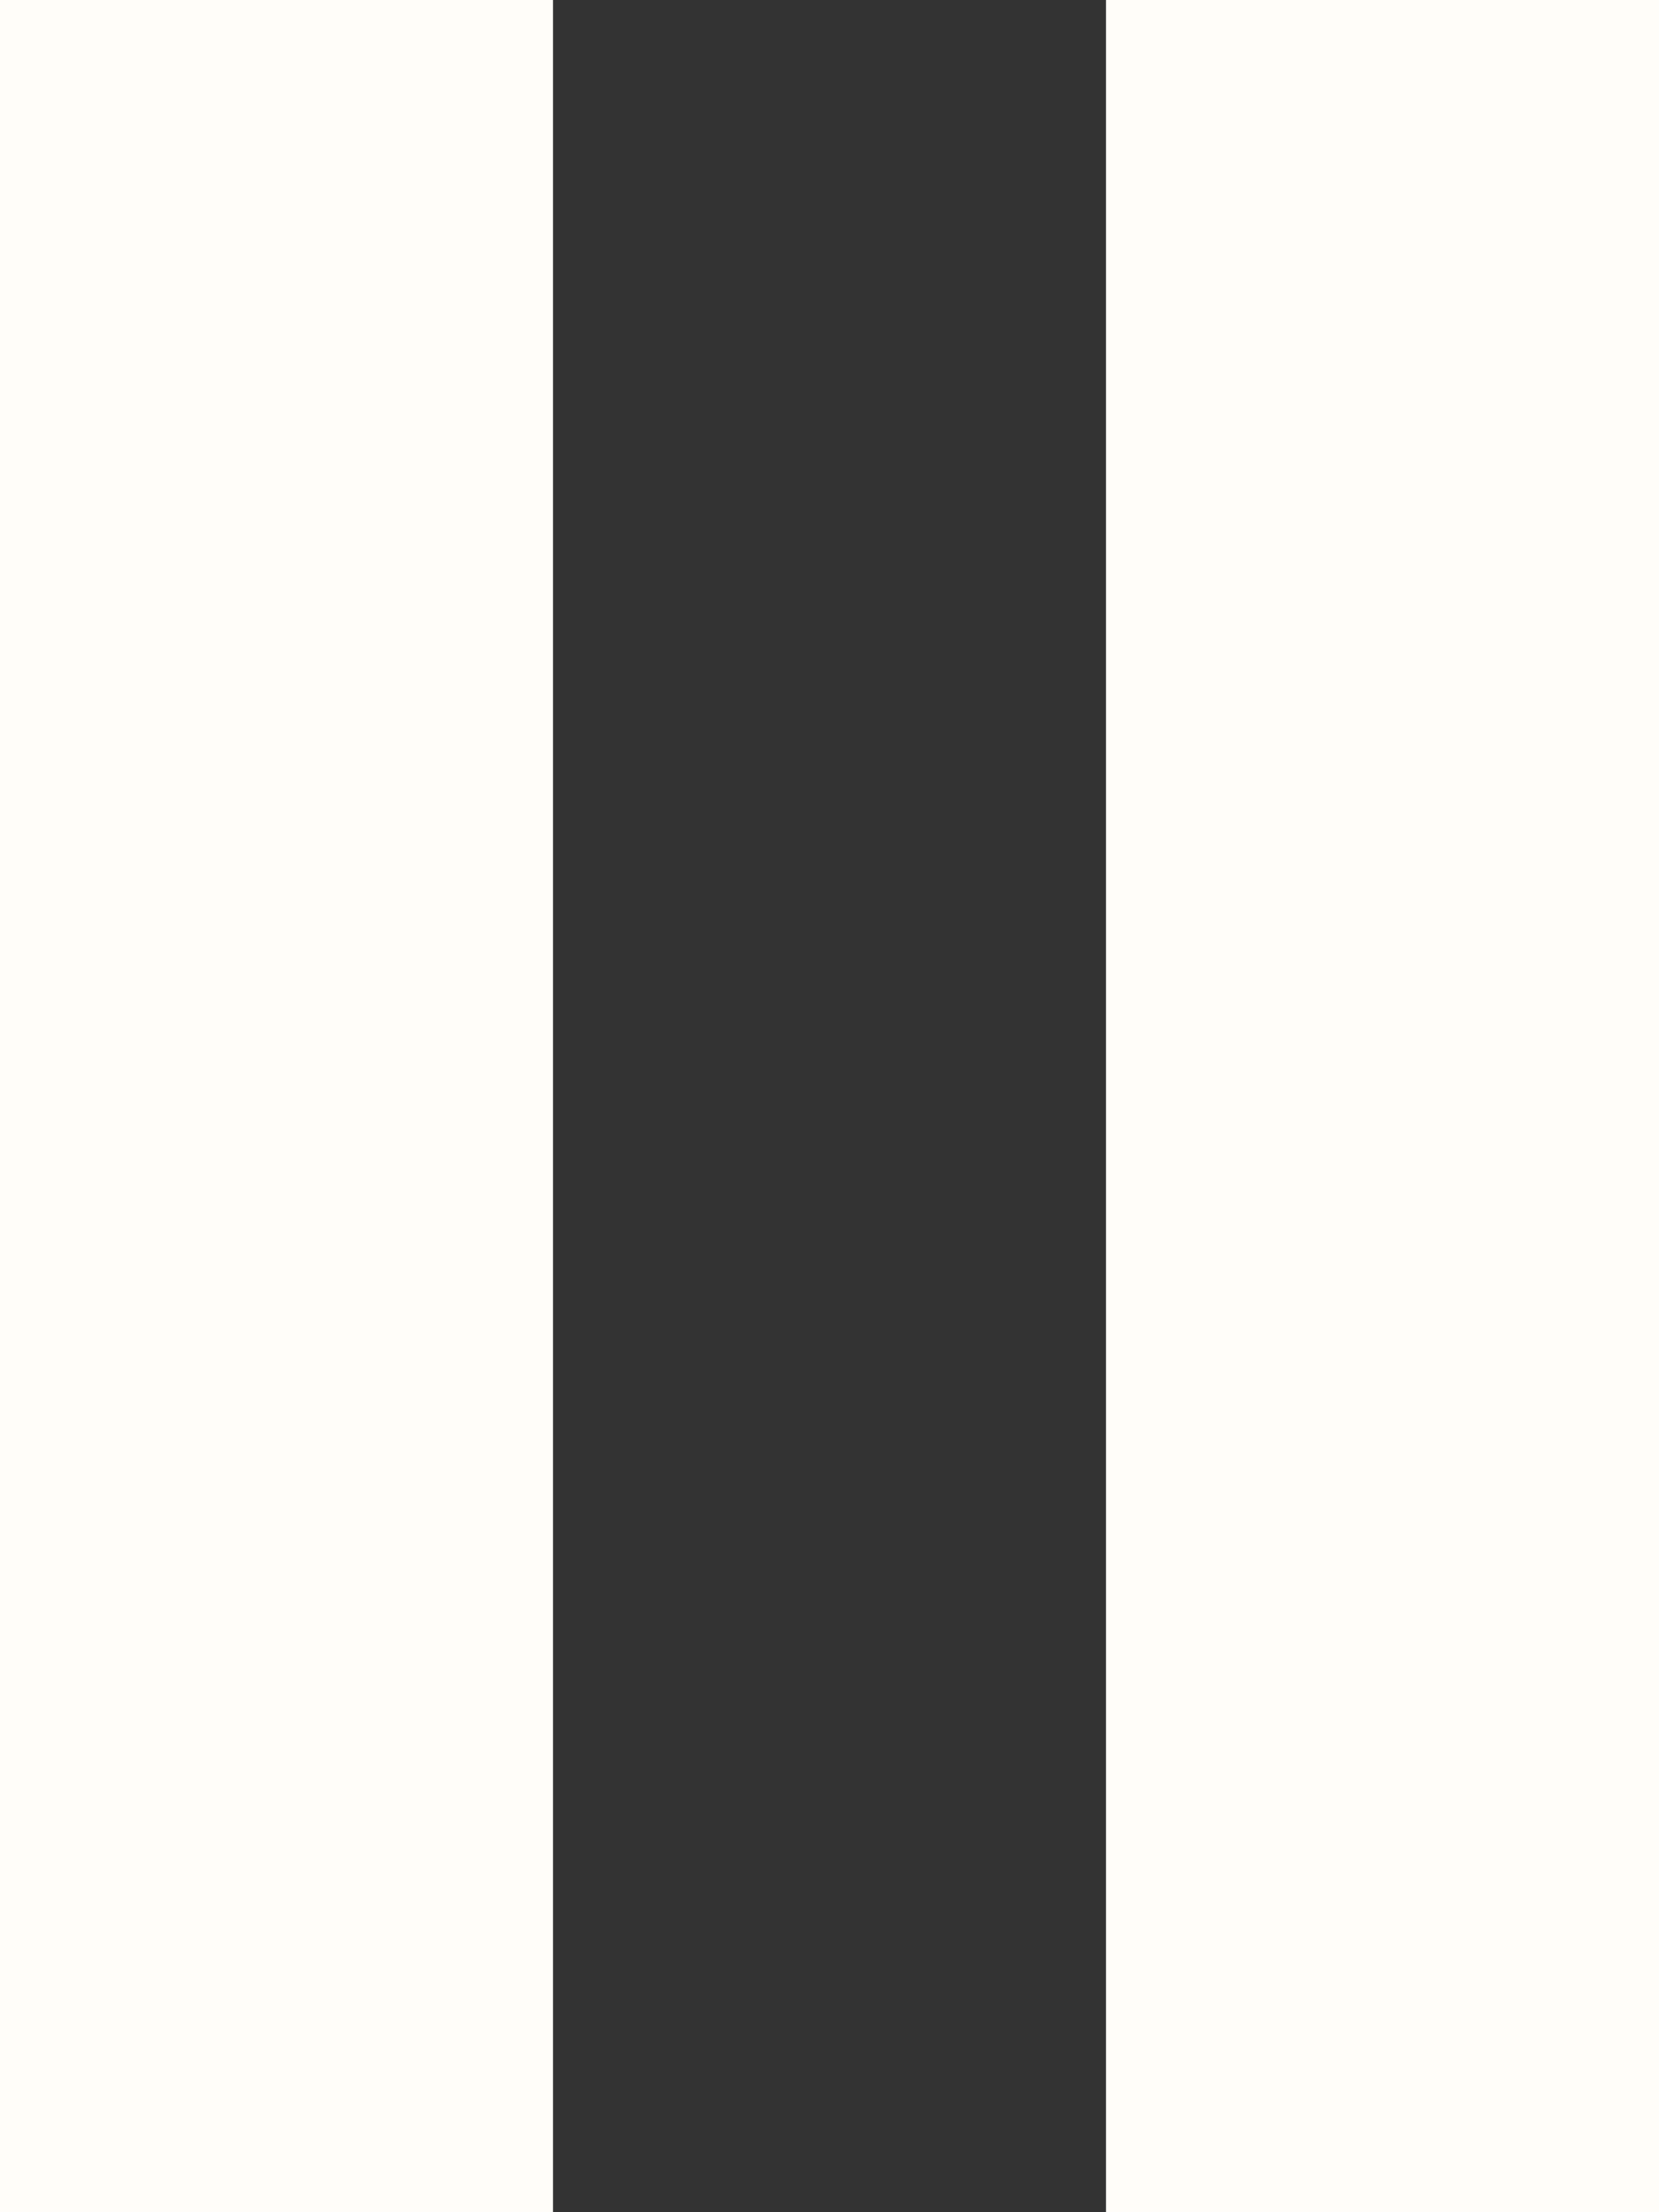 <?xml version="1.0" encoding="UTF-8"?>
<svg width="18px" height="24px" viewBox="0 0 18 24" version="1.1" xmlns="http://www.w3.org/2000/svg" xmlns:xlink="http://www.w3.org/1999/xlink">
    <rect x="0" y="0" width="18" height="24" fill="#333333" stroke="none"/>
    <!-- Generator: Sketch 47.1 (45422) - http://www.bohemiancoding.com/sketch -->
    <title>Pause</title>
    <desc>Created with Sketch.</desc>
    <defs></defs>
    <g id="Page-1" stroke="none" stroke-width="1" fill="none" fill-rule="evenodd">
        <g id="Playlist-view" transform="translate(-313, -671)" fill="#fffdf9">
            <g id="Group" transform="translate(270, 671)">
                <g id="Main-Control" transform="translate(43, 0)">
                    <path d="M0,24 L6,24 L6,0 L0,0 L0,24 Z M12,24 L18,24 L18,0 L12,0 L12,24 Z" id="Pause"></path>
                </g>
            </g>
        </g>
    </g>
</svg>
